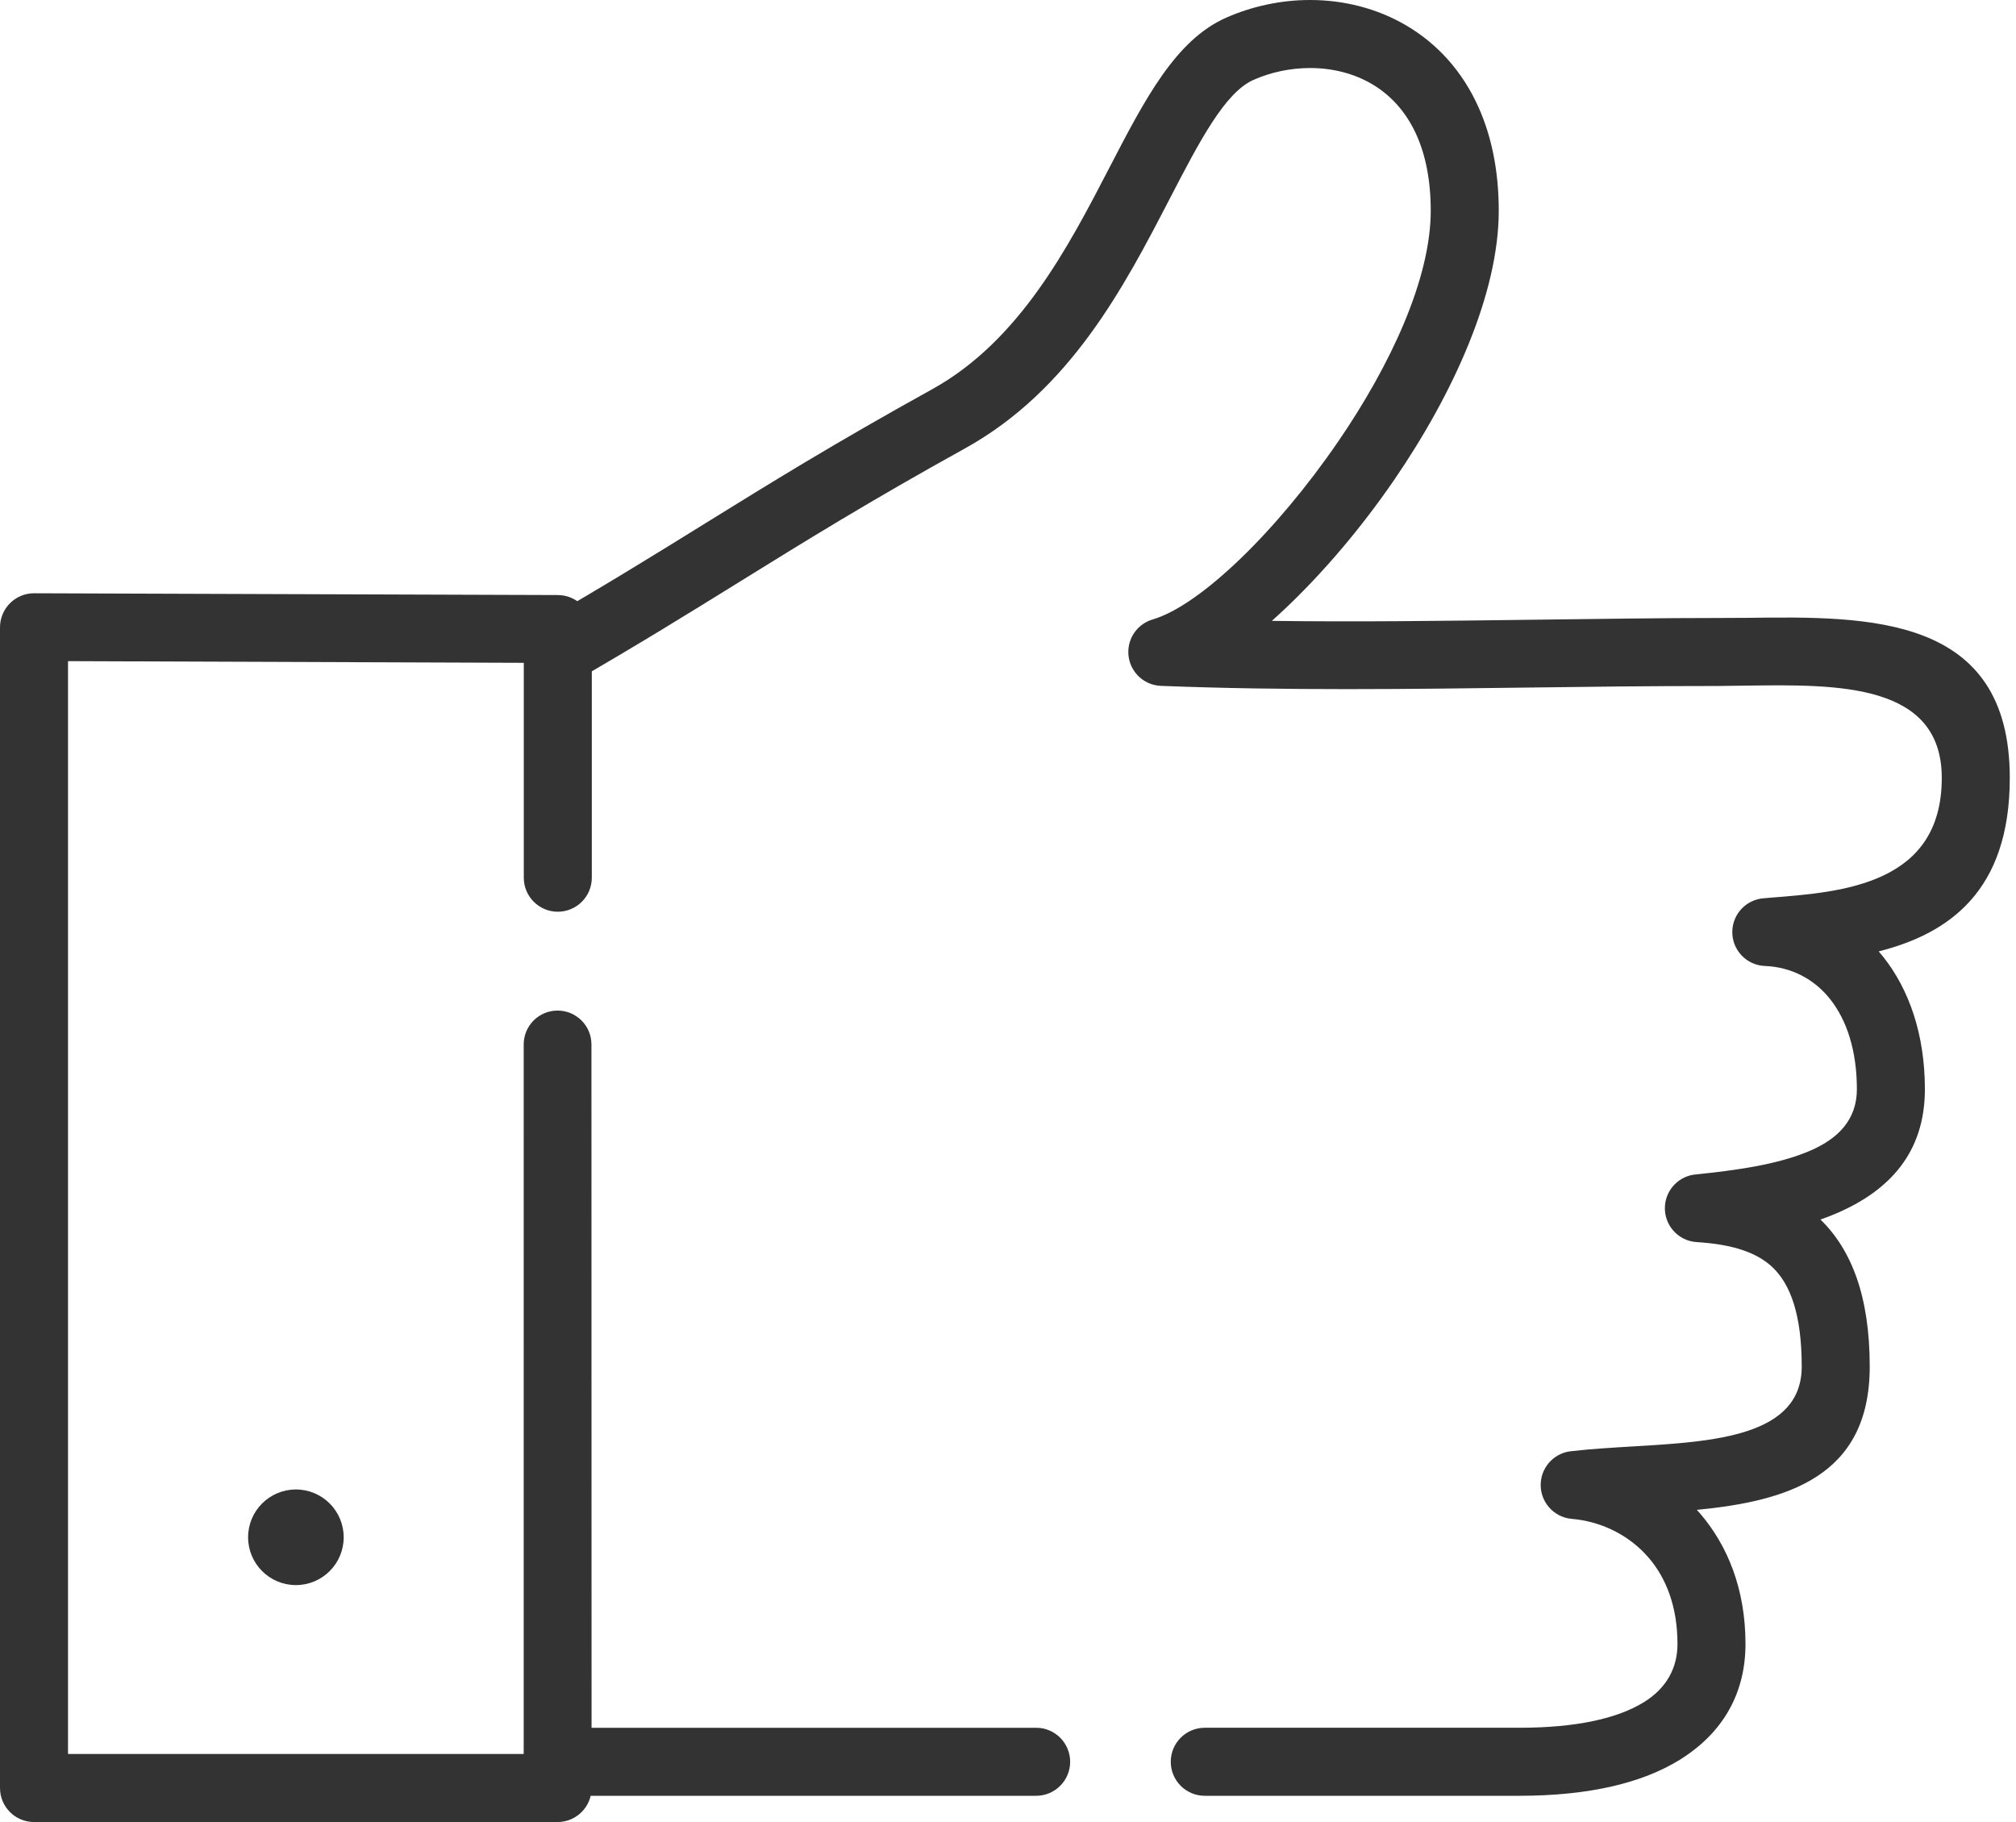 <svg width="166" height="150" viewBox="0 0 166 150" fill="none" xmlns="http://www.w3.org/2000/svg">
<path d="M48.73 72.259C48.73 73.804 47.475 75.059 45.929 75.059C44.384 75.059 43.13 73.804 43.13 72.259V54.567L5.6 54.429V144.4H43.121L43.123 85.984C43.123 84.444 44.372 83.196 45.912 83.196C47.452 83.196 48.7 84.444 48.7 85.984L48.711 147.2C48.711 148.746 47.456 150 45.91 150H2.8C1.254 150 0 148.746 0 147.2V51.63C0.011 50.09 1.26 48.841 2.8 48.841L45.929 48.988C47.475 48.988 48.73 50.243 48.73 51.788V72.259Z" fill="#333333"/>
<path d="M24.364 130.494C26.538 130.494 28.3 128.732 28.3 126.558C28.3 124.384 26.538 122.622 24.364 122.622C22.191 122.622 20.429 124.384 20.429 126.558C20.429 128.732 22.191 130.494 24.364 130.494Z" fill="#333333"/>
<path d="M85.318 142.24C86.864 142.24 88.118 143.494 88.118 145.039C88.118 146.585 86.864 147.84 85.318 147.84H45.91C44.365 147.84 43.11 146.585 43.11 145.039C43.11 143.494 44.365 142.24 45.91 142.24H85.318Z" fill="#333333"/>
<path d="M99.201 147.84C97.655 147.84 96.401 146.585 96.401 145.039C96.401 143.494 97.655 142.239 99.201 142.239H125.102C129.847 142.239 133.193 141.461 135.335 140.148C137.251 138.975 138.126 137.284 138.126 135.342C138.126 132.259 137.183 129.901 135.753 128.24L135.742 128.228C134.076 126.294 131.722 125.235 129.43 125.043C127.89 124.916 126.744 123.564 126.871 122.024C126.985 120.628 128.108 119.555 129.465 119.462C131.036 119.282 132.76 119.179 134.518 119.075C141.124 118.682 148.356 118.251 148.356 112.504C148.356 108.243 147.434 105.73 145.942 104.319C144.467 102.933 142.234 102.415 139.707 102.257C138.167 102.161 136.997 100.834 137.093 99.294C137.182 97.873 138.32 96.766 139.706 96.68C142.784 96.357 146.419 95.898 149.151 94.689C151.311 93.734 152.898 92.213 152.898 89.672C152.898 86.508 152.071 83.987 150.694 82.254C149.362 80.574 147.47 79.609 145.321 79.524C143.781 79.464 142.581 78.166 142.642 76.626C142.698 75.193 143.825 74.055 145.222 73.952L145.853 73.897C151.723 73.439 159.888 72.801 159.888 64.044C159.888 56.24 151.321 56.349 143.968 56.442L141.4 56.475C135.512 56.475 130.863 56.538 126.219 56.599C116.03 56.732 105.84 56.868 95.588 56.464C94.048 56.404 92.848 55.106 92.909 53.566C92.957 52.337 93.792 51.326 94.91 50.998C98.84 49.841 105.117 43.744 110.181 36.359C114.507 30.051 117.809 22.937 117.809 17.351C117.809 14.856 117.385 12.806 116.662 11.166C115.805 9.226 114.511 7.836 113.004 6.941C111.467 6.028 109.677 5.6 107.873 5.6C106.263 5.6 104.656 5.939 103.215 6.576C100.851 7.619 98.754 11.66 96.301 16.391C92.587 23.557 88.155 32.104 79.447 36.922C71.595 41.268 66.316 44.54 60.94 47.871C56.819 50.425 52.636 53.017 47.309 56.093C45.976 56.865 44.265 56.41 43.493 55.076C42.72 53.742 43.175 52.031 44.51 51.258C49.963 48.11 54.016 45.598 58.008 43.124C63.371 39.802 68.636 36.538 76.757 32.044C83.96 28.058 87.973 20.32 91.335 13.831C94.282 8.148 96.801 3.294 100.962 1.457C103.115 0.506 105.498 0 107.873 0C110.632 0 113.408 0.68 115.849 2.129C118.318 3.595 120.42 5.83 121.78 8.913C122.809 11.243 123.409 14.046 123.409 17.351C123.409 24.151 119.681 32.386 114.798 39.508C111.737 43.972 108.163 48.054 104.724 51.114C111.889 51.208 119.023 51.114 126.154 51.021C131.642 50.949 137.133 50.876 141.4 50.876L143.903 50.864C153.872 50.739 165.488 50.59 165.488 64.044C165.488 73.4 160.443 76.866 154.695 78.324L155.069 78.775C157.211 81.473 158.498 85.189 158.498 89.672C158.498 94.964 155.494 97.998 151.405 99.808C150.917 100.024 150.415 100.22 149.902 100.398C152.41 102.849 153.956 106.632 153.956 112.504C153.956 121.561 147.199 123.571 139.723 124.301L139.986 124.598C142.241 127.225 143.726 130.809 143.726 135.342C143.726 139.243 142.009 142.611 138.245 144.918C135.252 146.752 130.927 147.84 125.102 147.84H99.201Z" fill="#333333"/>
</svg>
